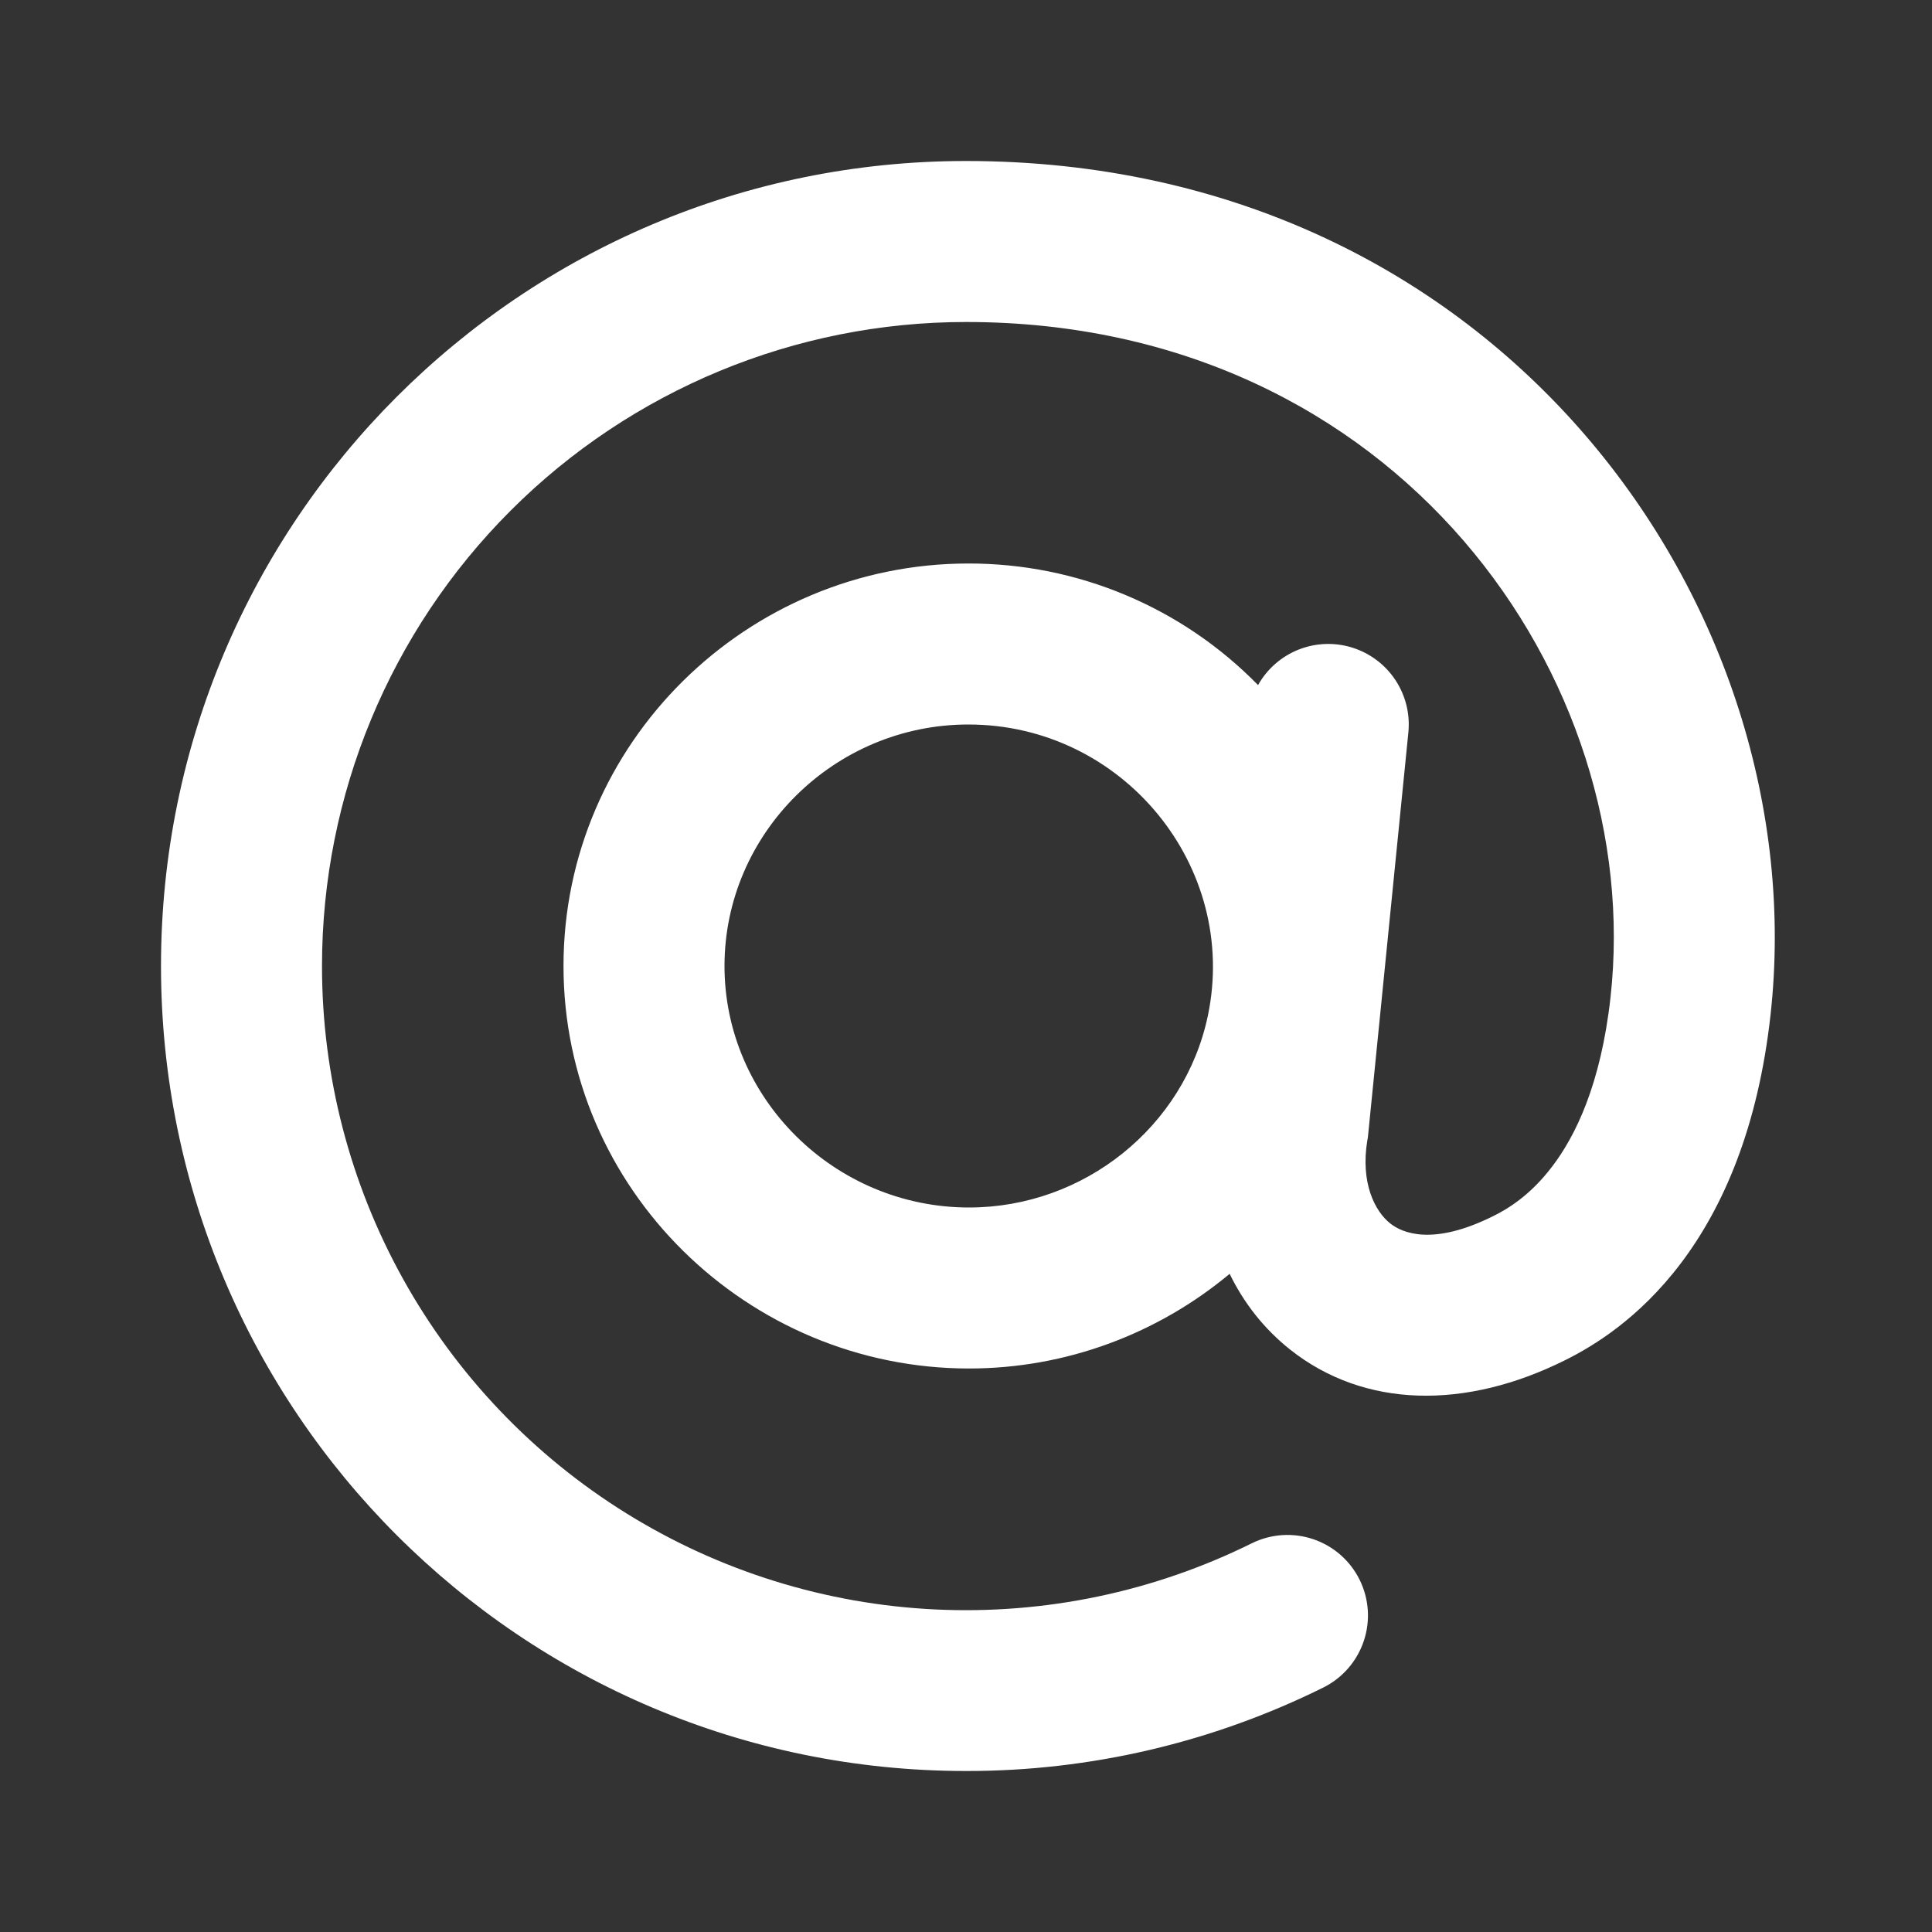 <svg width="54" height="54" viewBox="0 0 54 54" fill="none" xmlns="http://www.w3.org/2000/svg">
<rect x="0" y="0" width="54" height="54" fill="#333333" stroke="none"/>
<g clip-path="url(#clip0_204_54)">
<path fill-rule="evenodd" clip-rule="evenodd" d="M9 27C9 22.226 10.896 17.648 14.272 14.272C17.648 10.896 22.226 9 27 9C39.076 9 46.001 19.001 45.014 27.878C44.743 30.321 44.028 31.754 43.394 32.591C42.761 33.431 42.109 33.806 41.744 33.986C40.05 34.834 39.195 34.463 38.858 34.196C38.43 33.858 38.02 33.064 38.218 31.869L38.232 31.797L39.364 20.475C39.416 19.96 39.289 19.444 39.005 19.012C38.721 18.58 38.296 18.259 37.803 18.103C37.31 17.947 36.778 17.966 36.298 18.156C35.817 18.346 35.416 18.697 35.163 19.148C34.108 18.07 32.849 17.214 31.459 16.631C30.068 16.047 28.575 15.748 27.067 15.75C20.878 15.75 15.75 20.765 15.75 27C15.75 33.242 20.898 38.25 27.085 38.25C29.812 38.25 32.373 37.269 34.369 35.604C34.763 36.414 35.325 37.139 36.063 37.724C38.126 39.357 40.95 39.416 43.758 38.011C44.516 37.633 45.806 36.864 46.984 35.305C48.163 33.743 49.136 31.52 49.486 28.375C50.751 16.997 41.924 4.5 27 4.5C14.573 4.5 4.5 14.573 4.5 27C4.5 39.427 14.573 49.5 27 49.5C30.47 49.505 33.894 48.703 37.001 47.16C37.531 46.892 37.933 46.425 38.12 45.861C38.308 45.298 38.264 44.683 38 44.151C37.736 43.619 37.272 43.214 36.71 43.022C36.148 42.831 35.532 42.87 34.999 43.13C32.254 44.492 29.207 45.13 26.147 44.985C23.087 44.84 20.114 43.916 17.51 42.3C14.907 40.685 12.759 38.432 11.27 35.755C9.78 33.077 8.999 30.064 9 27ZM20.25 27C20.25 23.294 23.319 20.25 27.067 20.25C31.387 20.25 34.636 24.226 33.759 28.395C33.104 31.495 30.296 33.75 27.085 33.75C23.328 33.75 20.25 30.701 20.25 27Z" fill="white"/>
</g>
<defs>
<clipPath id="clip0_204_54">
<rect width="54" height="54" fill="white"/>
</clipPath>
</defs>
</svg>
